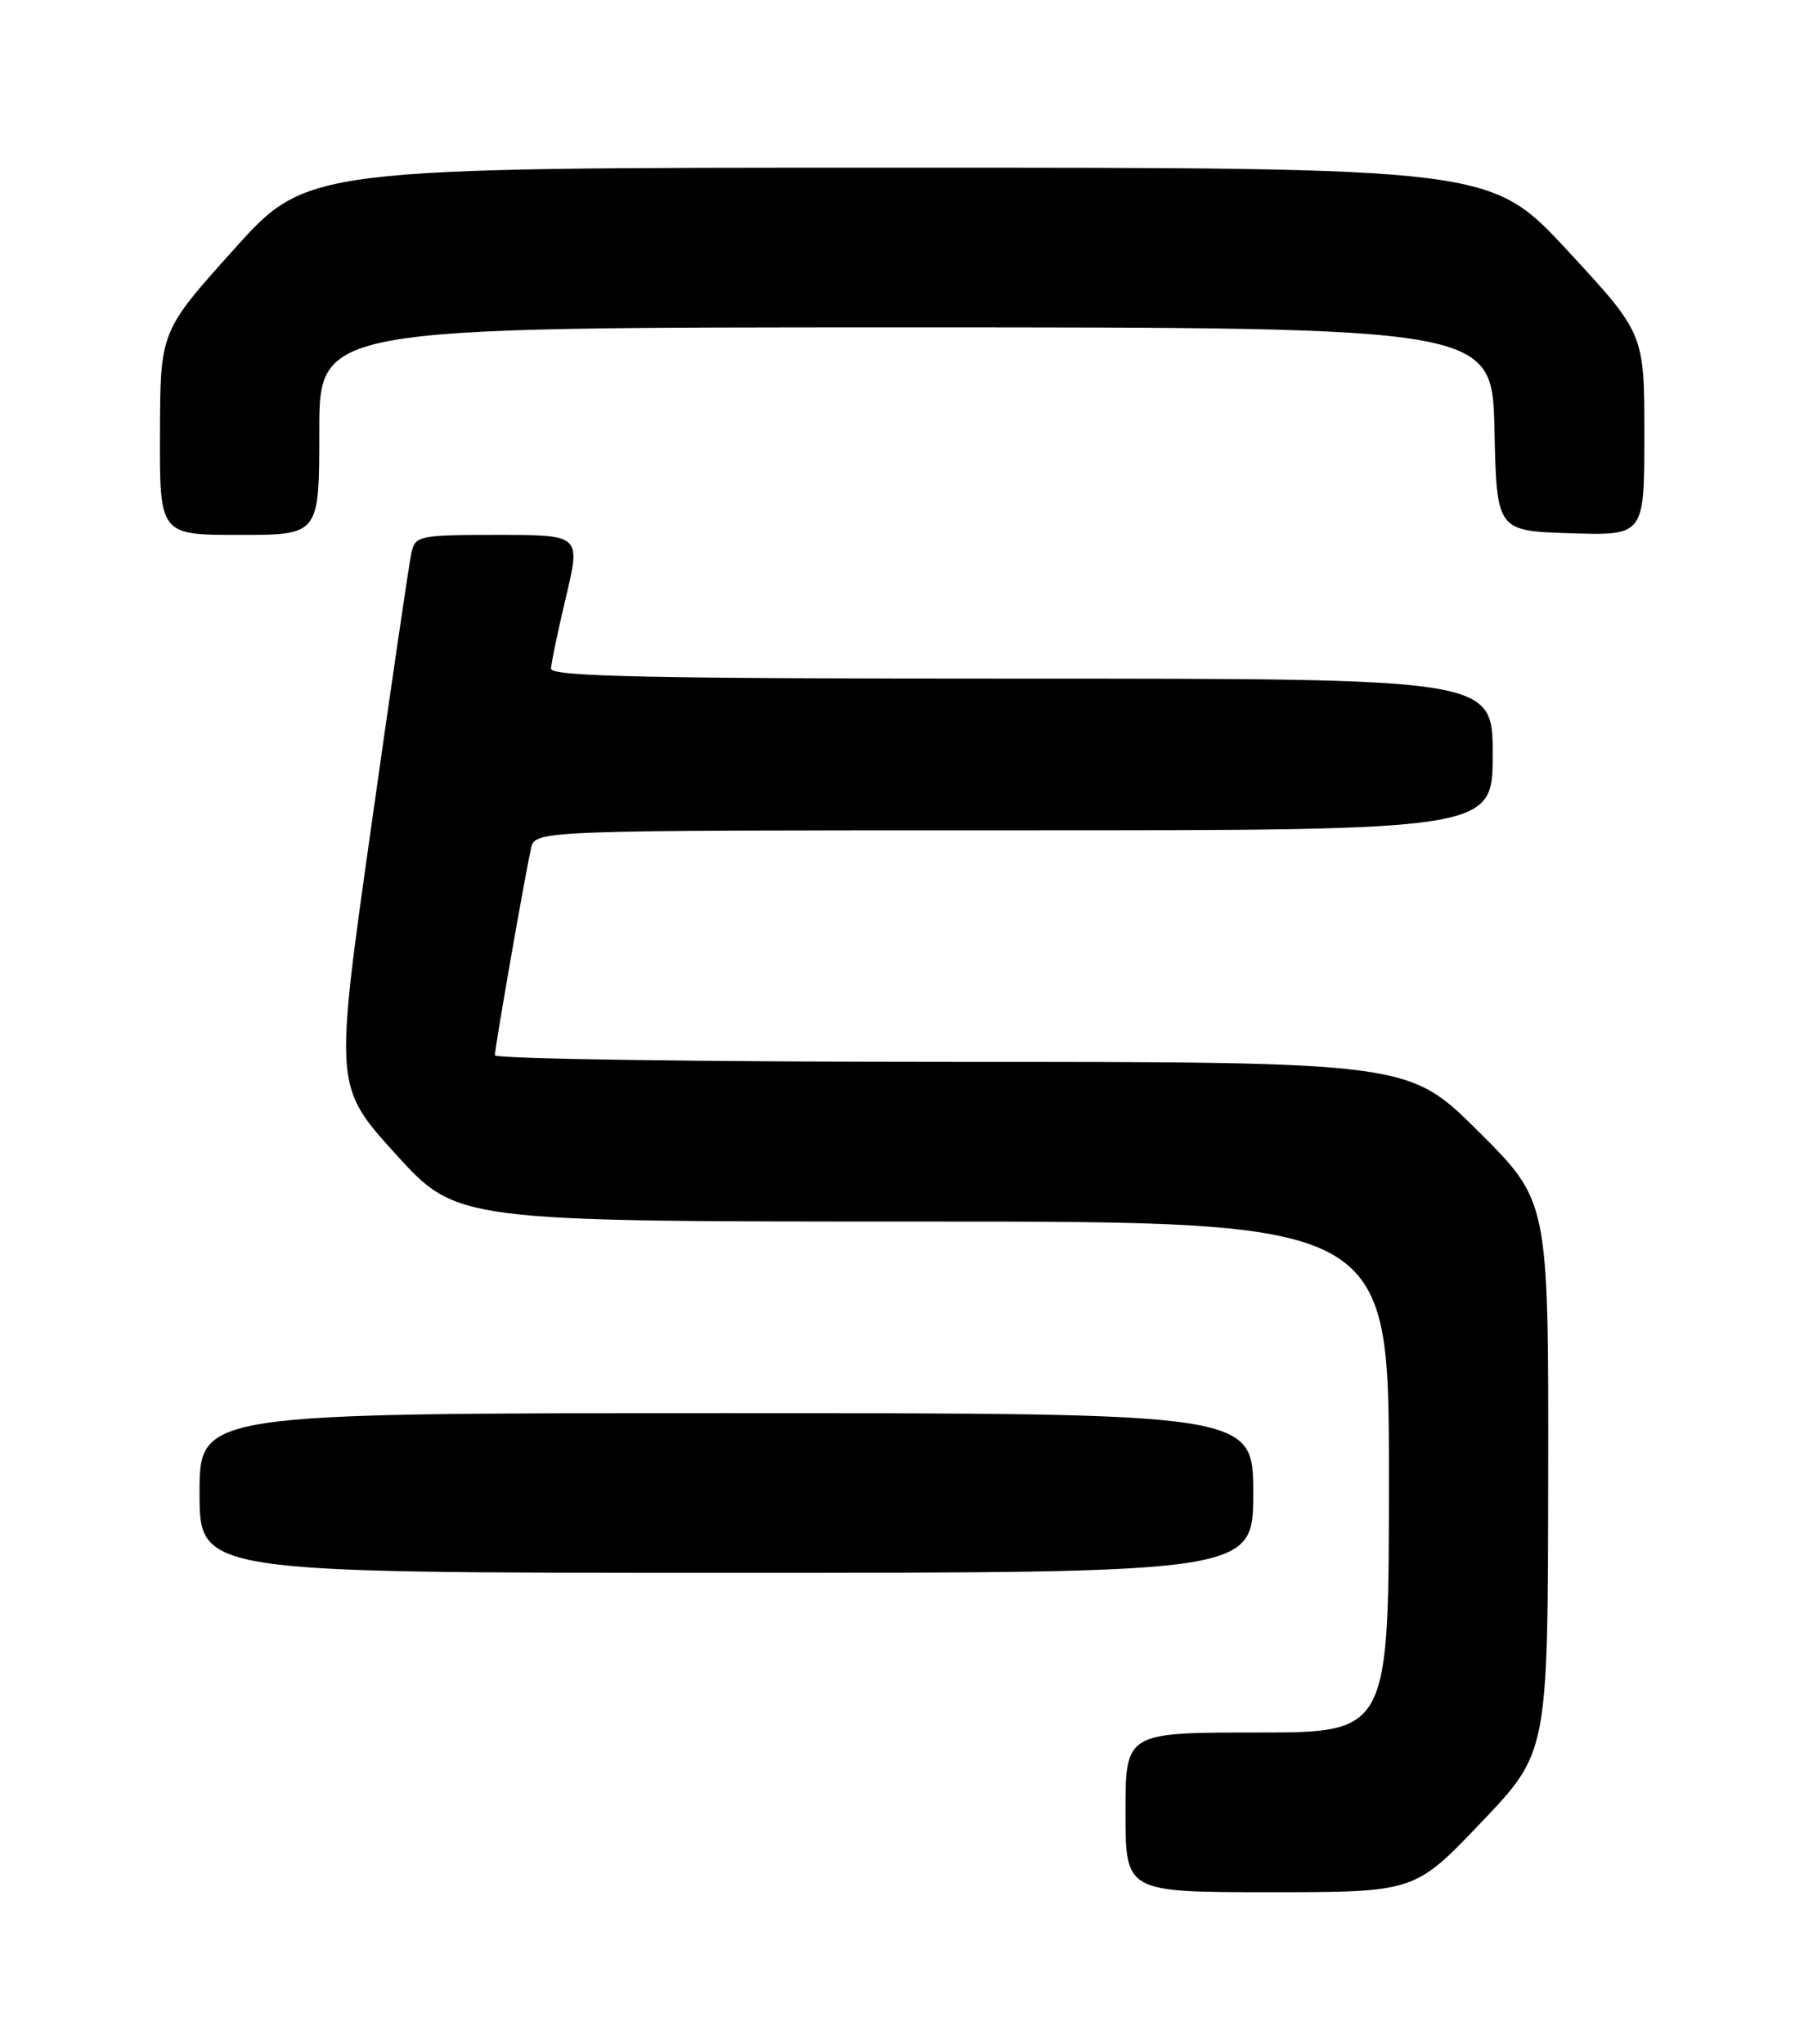 <?xml version="1.0" encoding="UTF-8" standalone="no"?>
<!DOCTYPE svg PUBLIC "-//W3C//DTD SVG 1.1//EN" "http://www.w3.org/Graphics/SVG/1.1/DTD/svg11.dtd" >
<svg xmlns="http://www.w3.org/2000/svg" xmlns:xlink="http://www.w3.org/1999/xlink" version="1.1" viewBox="0 0 226 256">
 <g >
 <path fill="currentColor"
d=" M 185.57 228.25 C 193.91 219.50 193.91 219.50 193.95 184.98 C 194.00 150.46 194.00 150.46 185.23 141.73 C 176.46 133.00 176.46 133.00 119.23 133.00 C 87.75 133.00 62.00 132.63 62.00 132.17 C 62.00 131.19 65.79 109.48 66.53 106.25 C 67.04 104.00 67.04 104.00 127.02 104.00 C 187.00 104.00 187.00 104.00 187.00 94.50 C 187.00 85.00 187.00 85.00 128.00 85.00 C 81.45 85.00 69.01 84.74 69.03 83.75 C 69.05 83.06 69.90 79.01 70.91 74.75 C 72.74 67.00 72.74 67.00 62.39 67.00 C 52.47 67.00 52.02 67.09 51.54 69.25 C 51.26 70.49 48.98 86.03 46.47 103.80 C 41.90 136.09 41.90 136.09 49.57 144.55 C 57.25 153.00 57.25 153.00 115.62 153.00 C 174.00 153.00 174.00 153.00 174.00 185.00 C 174.00 217.00 174.00 217.00 157.50 217.00 C 141.00 217.00 141.00 217.00 141.00 227.00 C 141.00 237.00 141.00 237.00 159.12 237.00 C 177.23 237.00 177.23 237.00 185.57 228.25 Z  M 157.00 187.00 C 157.00 177.00 157.00 177.00 91.00 177.00 C 25.00 177.00 25.00 177.00 25.00 187.00 C 25.00 197.00 25.00 197.00 91.00 197.00 C 157.00 197.00 157.00 197.00 157.00 187.00 Z  M 40.00 54.00 C 40.00 41.00 40.00 41.00 113.47 41.00 C 186.94 41.00 186.94 41.00 187.22 53.75 C 187.50 66.50 187.50 66.50 196.75 66.79 C 206.00 67.08 206.00 67.08 206.00 54.43 C 206.00 41.78 206.00 41.78 196.38 31.39 C 186.75 21.00 186.75 21.00 112.62 21.00 C 38.49 21.00 38.49 21.00 29.29 31.25 C 20.08 41.50 20.08 41.50 20.04 54.25 C 20.00 67.00 20.00 67.00 30.00 67.00 C 40.00 67.00 40.00 67.00 40.00 54.00 Z "/>
</g>
</svg>